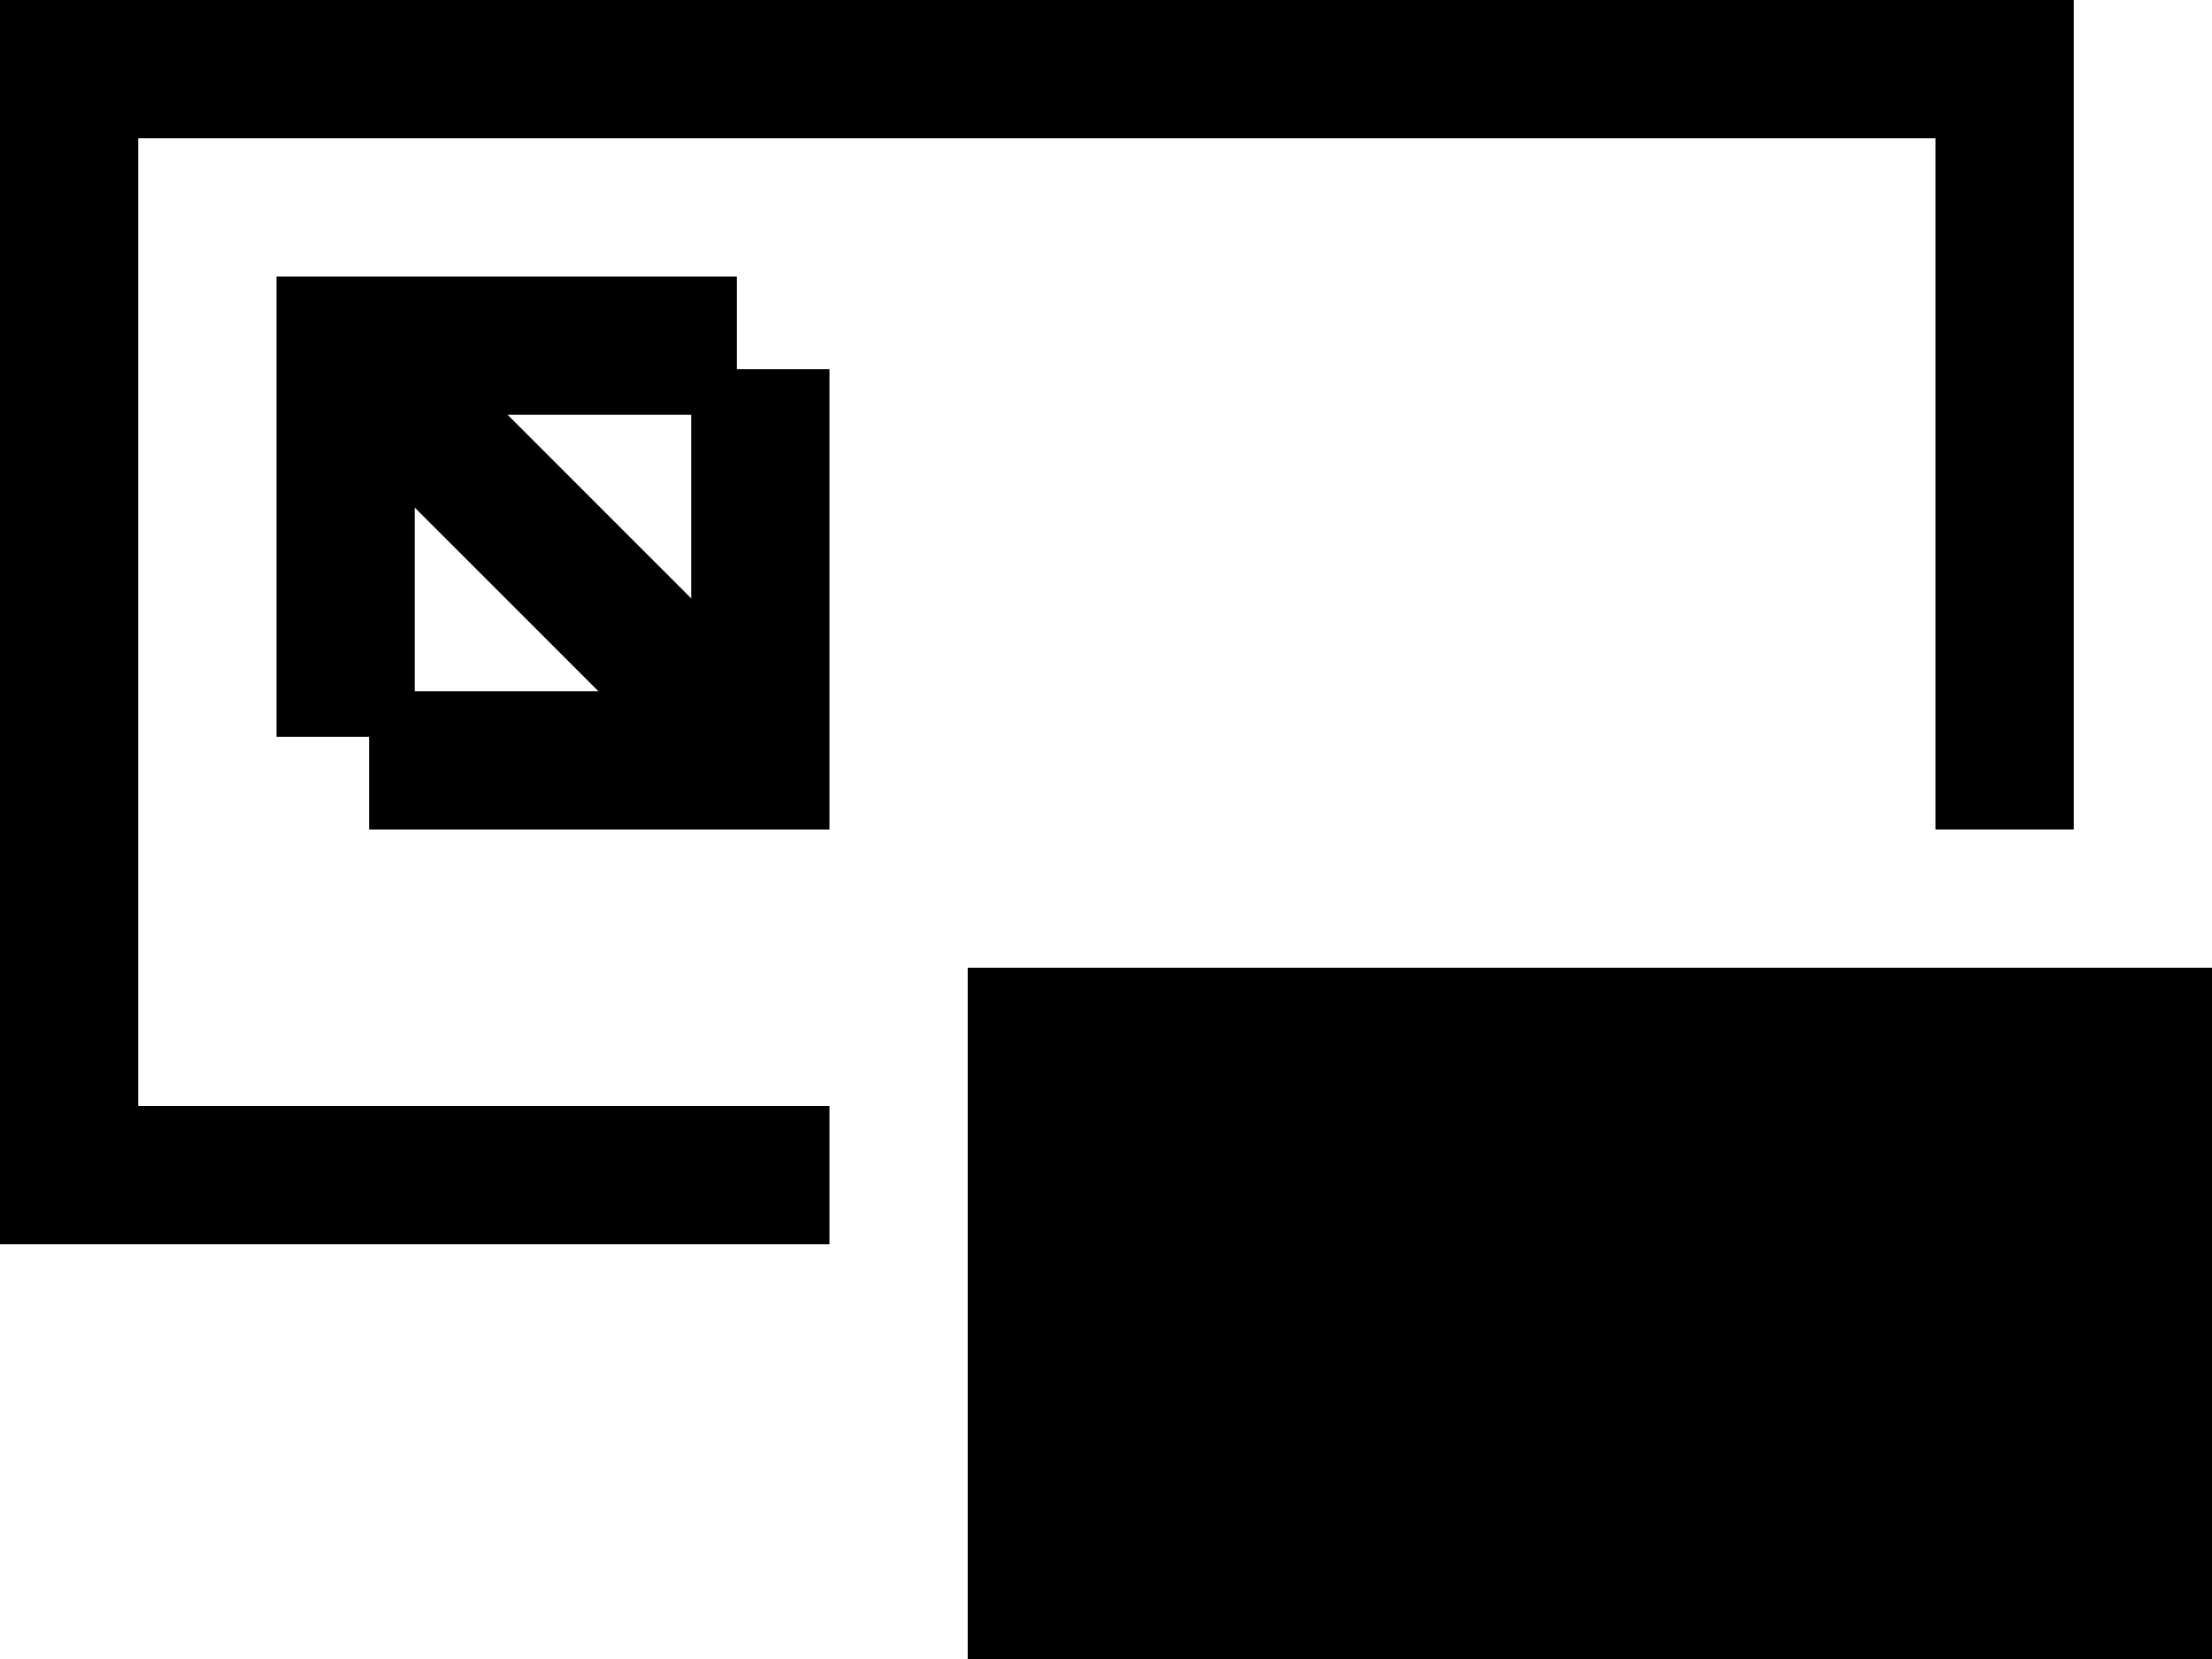<svg xmlns="http://www.w3.org/2000/svg" class="pip-icon" viewBox="0 0 16 12"><polygon class="fill" points="6 8 1 8 1 1 14 1 14 6 15 6 15 0 0 0 0 9 6 9 6 8"/><rect class="fill" x="7" y="7" width="9" height="5"/><polyline class="fill enter" transform="translate(4, 4) rotate(180) translate(-4, -4)" points="5.33 2 5.33 3 3.67 3 5.67 5 5 5.67 3 3.67 3 5.33 2 5.33 2 2"/><polyline class="fill return" points="5.33 2 5.33 3 3.67 3 5.67 5 5 5.67 3 3.67 3 5.33 2 5.33 2 2"/></svg>